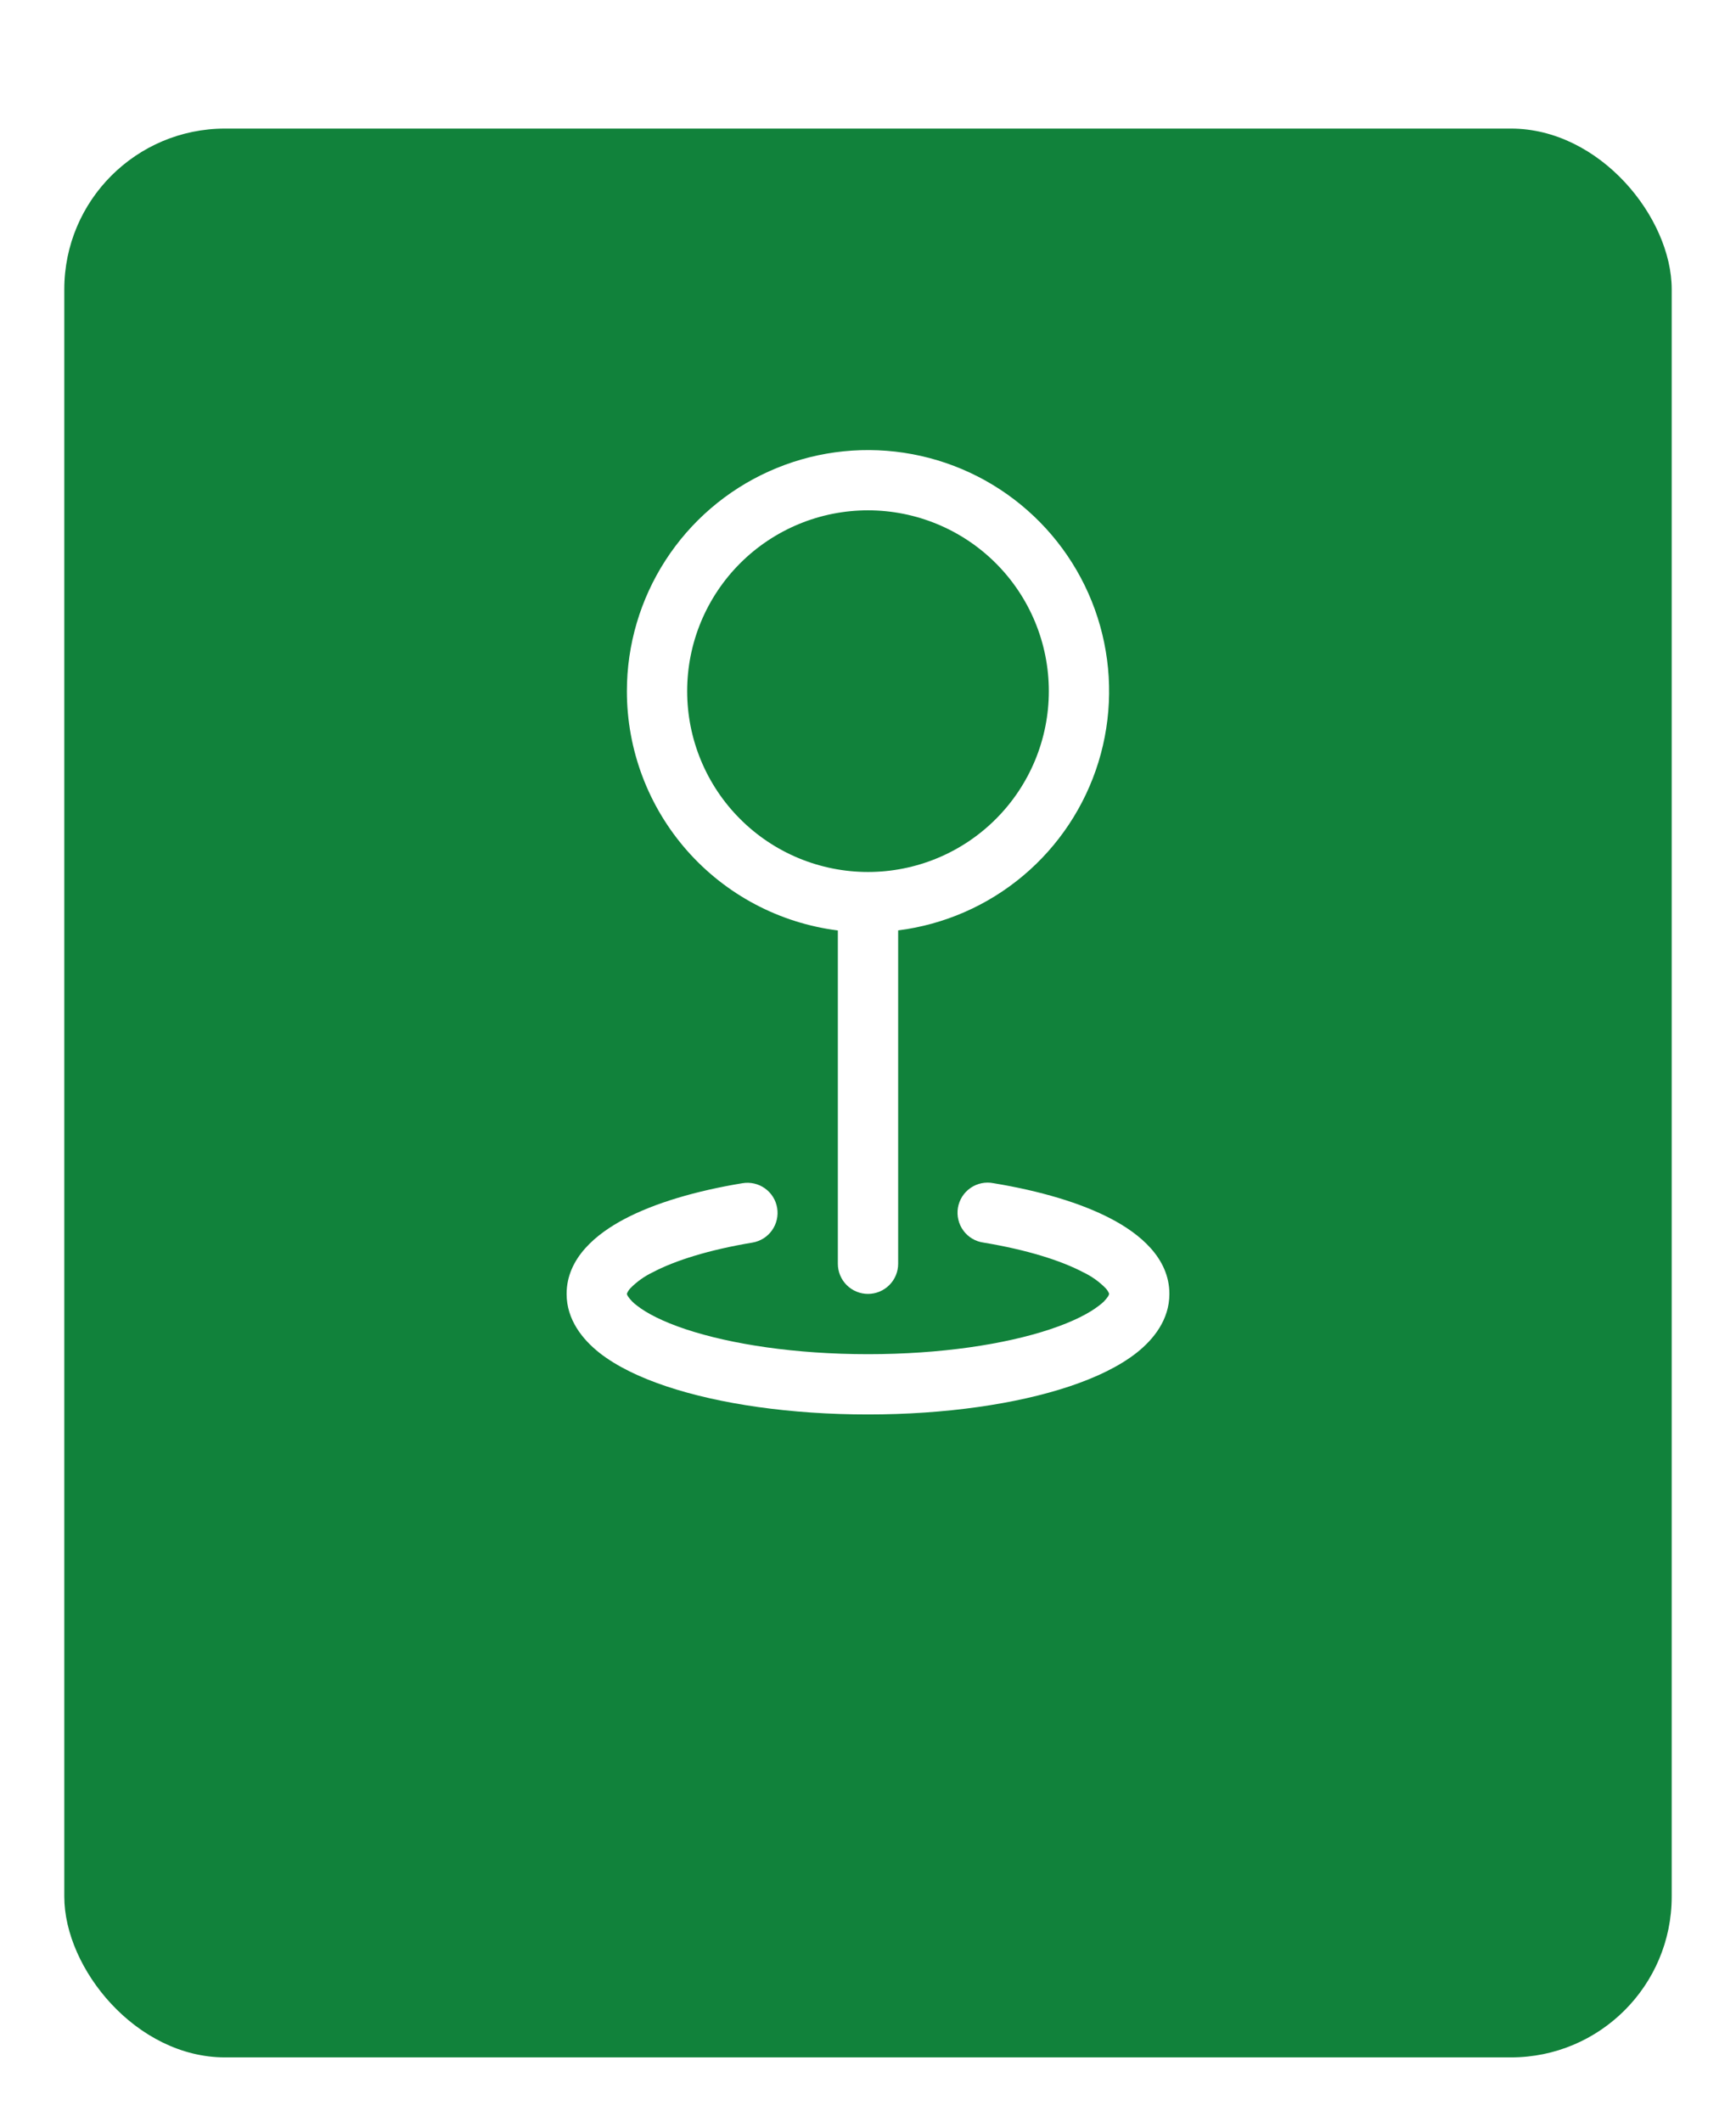 <svg width="54" height="66" viewBox="0 0 54 66" fill="none" xmlns="http://www.w3.org/2000/svg">
<g filter="url(#filter0_d_2_5)">
<rect x="2" width="50" height="60" rx="5" fill="#11823B"/>
</g>
<path fill-rule="evenodd" clip-rule="evenodd" d="M27 15.875C26.261 15.875 25.53 16.02 24.847 16.303C24.165 16.586 23.545 17 23.023 17.522C22.5 18.045 22.086 18.665 21.803 19.347C21.52 20.03 21.375 20.761 21.375 21.5C21.375 22.238 21.52 22.97 21.803 23.652C22.086 24.335 22.5 24.955 23.023 25.477C23.545 26 24.165 26.414 24.847 26.697C25.53 26.979 26.261 27.125 27 27.125C28.492 27.125 29.923 26.532 30.977 25.477C32.032 24.422 32.625 22.992 32.625 21.5C32.625 20.008 32.032 18.577 30.977 17.522C29.923 16.468 28.492 15.875 27 15.875V15.875ZM19.5 21.5C19.5 20.056 19.917 18.644 20.7 17.431C21.483 16.219 22.599 15.258 23.915 14.665C25.23 14.071 26.689 13.869 28.116 14.084C29.544 14.299 30.879 14.921 31.961 15.876C33.044 16.831 33.828 18.077 34.219 19.466C34.61 20.856 34.593 22.328 34.168 23.708C33.743 25.087 32.929 26.315 31.824 27.243C30.719 28.172 29.369 28.761 27.938 28.942V39.312C27.938 39.561 27.839 39.8 27.663 39.975C27.487 40.151 27.249 40.25 27 40.25C26.751 40.25 26.513 40.151 26.337 39.975C26.161 39.8 26.062 39.561 26.062 39.312V28.944C24.249 28.715 22.582 27.833 21.373 26.462C20.165 25.091 19.499 23.326 19.5 21.498V21.5ZM24.174 37.576C24.215 37.821 24.157 38.072 24.012 38.275C23.868 38.477 23.649 38.613 23.404 38.654C22.069 38.876 21.004 39.207 20.301 39.579C20.042 39.703 19.808 39.871 19.607 40.075C19.561 40.125 19.525 40.182 19.5 40.244V40.25L19.504 40.265C19.511 40.287 19.521 40.307 19.534 40.327C19.608 40.435 19.7 40.53 19.806 40.608C20.115 40.852 20.621 41.114 21.33 41.349C22.738 41.817 24.742 42.125 27 42.125C29.258 42.125 31.262 41.819 32.67 41.349C33.379 41.112 33.885 40.852 34.194 40.608C34.301 40.531 34.394 40.435 34.468 40.327C34.48 40.307 34.489 40.287 34.496 40.265L34.5 40.25V40.242C34.475 40.18 34.438 40.123 34.393 40.074C34.192 39.87 33.958 39.702 33.699 39.579C32.994 39.207 31.931 38.876 30.596 38.654C30.472 38.637 30.352 38.596 30.244 38.532C30.136 38.468 30.042 38.383 29.968 38.282C29.893 38.181 29.84 38.066 29.811 37.944C29.781 37.822 29.777 37.695 29.797 37.571C29.818 37.448 29.863 37.329 29.93 37.223C29.998 37.117 30.085 37.026 30.189 36.954C30.292 36.883 30.408 36.833 30.531 36.807C30.654 36.782 30.781 36.781 30.904 36.806C32.347 37.044 33.626 37.42 34.573 37.919C35.438 38.375 36.375 39.125 36.375 40.25C36.375 41.049 35.888 41.66 35.355 42.082C34.811 42.509 34.08 42.856 33.263 43.128C31.616 43.677 29.402 44 27 44C24.598 44 22.384 43.677 20.738 43.128C19.92 42.856 19.189 42.509 18.645 42.082C18.113 41.66 17.625 41.049 17.625 40.25C17.625 39.127 18.562 38.375 19.427 37.919C20.374 37.42 21.652 37.044 23.096 36.806C23.341 36.765 23.593 36.823 23.795 36.968C23.997 37.112 24.134 37.331 24.174 37.576Z" fill="white"/>
<defs>
<filter id="filter0_d_2_5" x="0" y="0" width="54" height="66" filterUnits="userSpaceOnUse" color-interpolation-filters="sRGB">
<feFlood flood-opacity="0" result="BackgroundImageFix"/>
<feColorMatrix in="SourceAlpha" type="matrix" values="0 0 0 0 0 0 0 0 0 0 0 0 0 0 0 0 0 0 127 0" result="hardAlpha"/>
<feOffset dy="4"/>
<feGaussianBlur stdDeviation="1"/>
<feComposite in2="hardAlpha" operator="out"/>
<feColorMatrix type="matrix" values="0 0 0 0 0.067 0 0 0 0 0.51 0 0 0 0 0.231 0 0 0 0.5 0"/>
<feBlend mode="normal" in2="BackgroundImageFix" result="effect1_dropShadow_2_5"/>
<feBlend mode="normal" in="SourceGraphic" in2="effect1_dropShadow_2_5" result="shape"/>
</filter>
</defs>
</svg>
